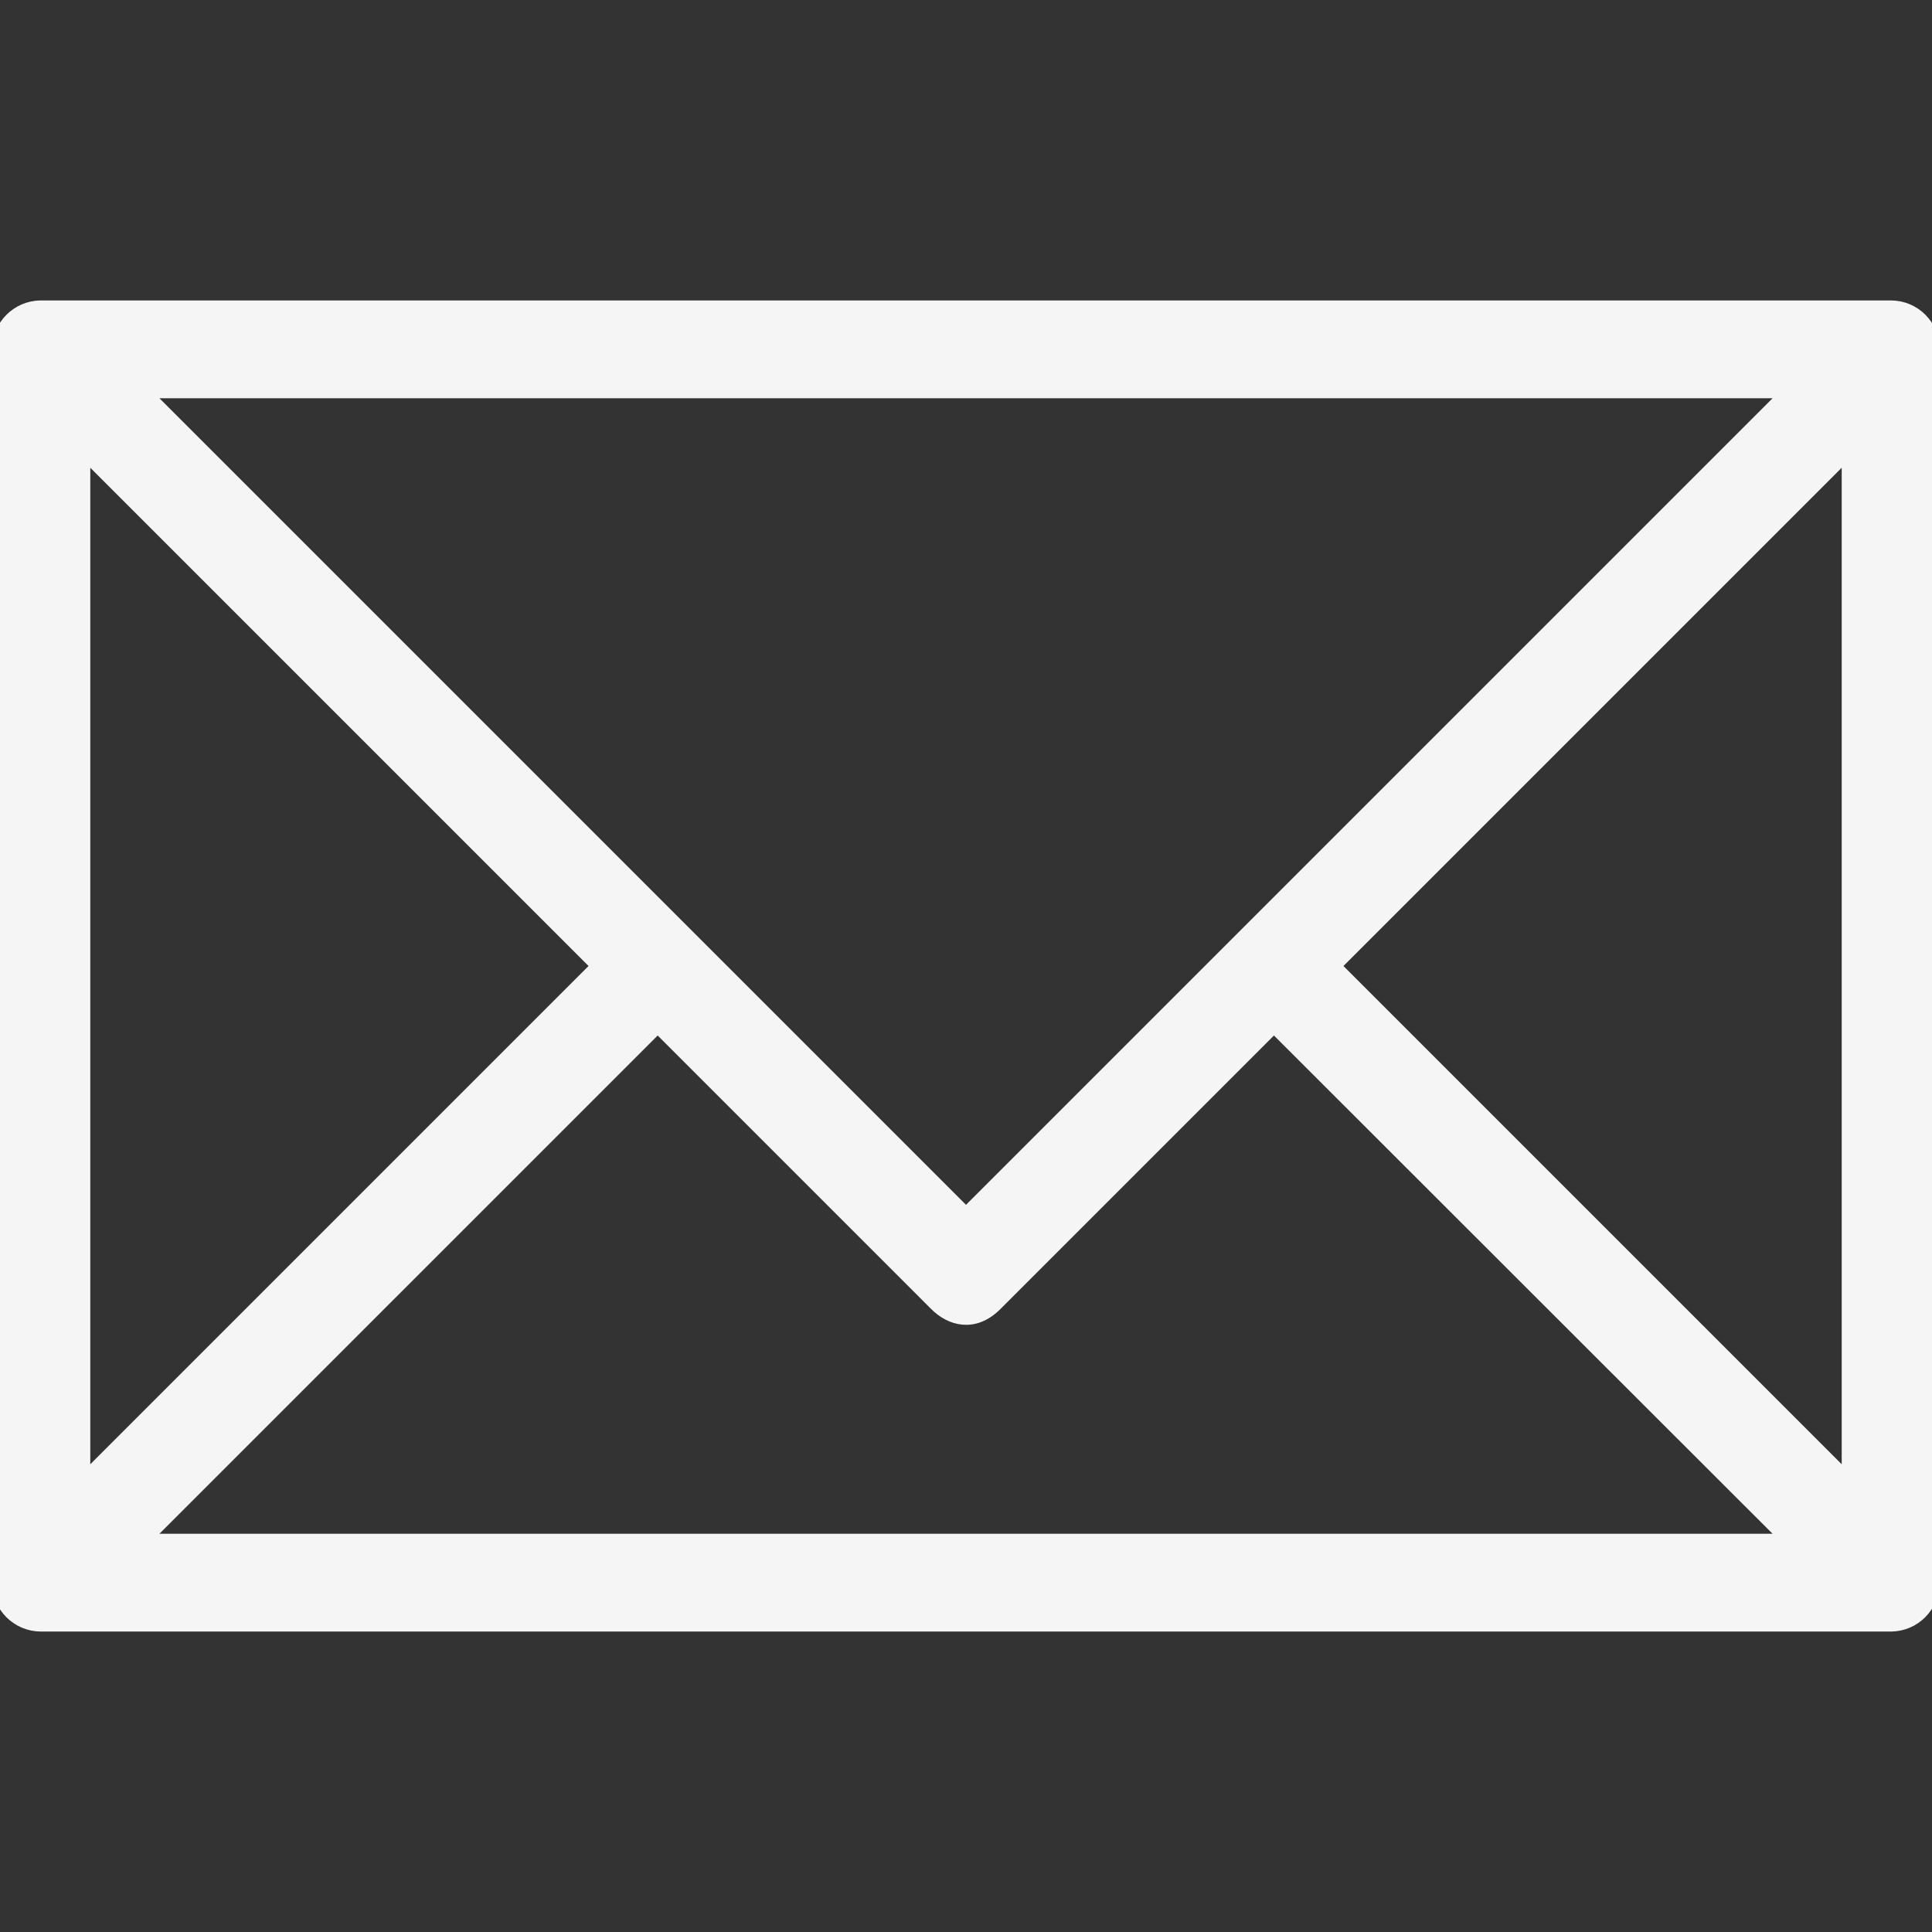 <?xml version="1.0" encoding="utf-8"?>
<!-- Generator: Adobe Illustrator 23.0.1, SVG Export Plug-In . SVG Version: 6.00 Build 0)  -->
<svg version="1.1" id="Capa_1" xmlns="http://www.w3.org/2000/svg" xmlns:xlink="http://www.w3.org/1999/xlink" x="0px" y="0px"
	 viewBox="0 0 490 490" style="enable-background:new 0 0 490 490;" xml:space="preserve">
<rect x="0" y="0" width="490" height="490" fill="#333333" stroke="none"/>
<style type="text/css">
	.st0{fill:#F5F5F5;stroke:#F5F5F5;stroke-width:4;stroke-miterlimit:10;}
</style>
<path class="st0" d="M479.6,78.2H10.4c-0.1,0-0.1,0-0.2,0l0,0C4.6,78.3,0,82.9,0,88.6v312.8c0,5.8,4.7,10.4,10.4,10.4h469.1
	c5.8,0,10.4-4.7,10.4-10.4V88.6C490,82.9,485.3,78.2,479.6,78.2z M454.4,99L315.8,237.6c0,0,0,0,0,0L245,308.4l-70.8-70.8
	c0,0,0,0,0,0L35.6,99H454.4z M20.9,113.8L152.1,245L20.9,376.2V113.8z M35.6,391l131.2-131.2l70.8,70.8c3.6,3.6,9.3,5.4,14.7,0
	l70.8-70.8L454.4,391H35.6z M469.1,376.2L337.9,245l131.2-131.2V376.2z"/>
</svg>
